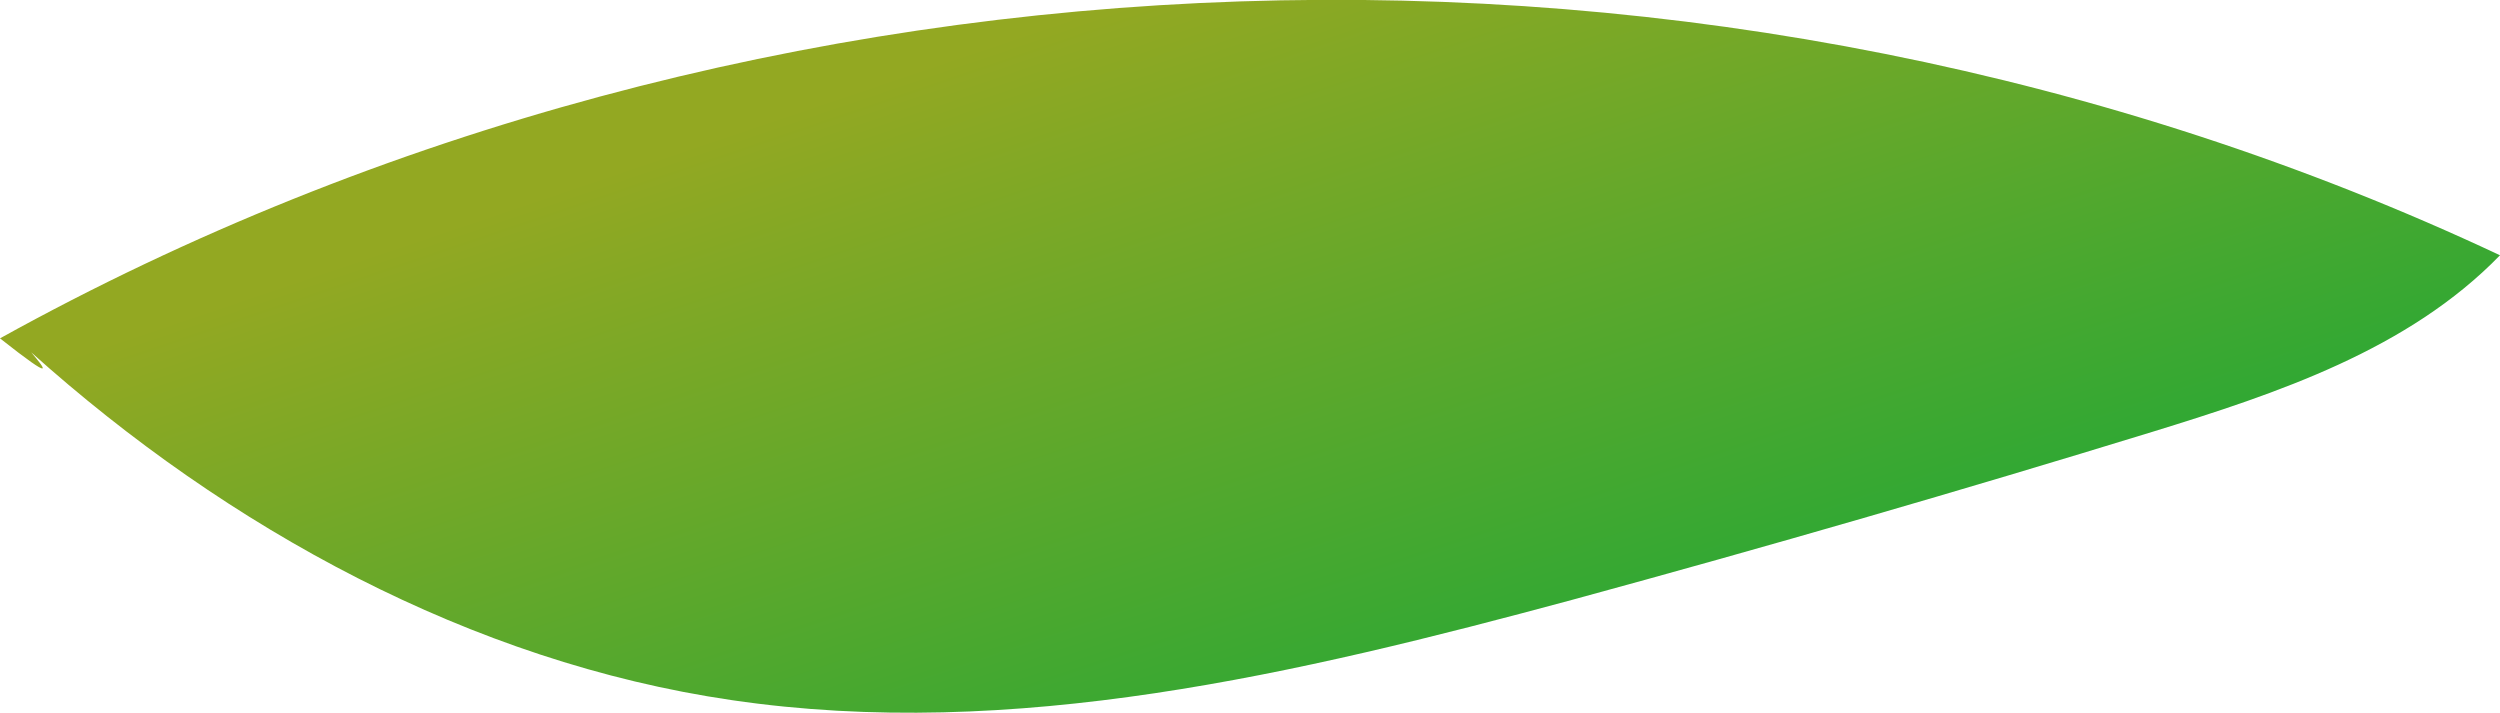 <svg xmlns="http://www.w3.org/2000/svg" xmlns:xlink="http://www.w3.org/1999/xlink" viewBox="0 0 153.76 43.84"><defs><style>.cls-1{fill:url(#New_swatch);}</style><linearGradient id="New_swatch" x1="70.52" y1="-0.53" x2="87.43" y2="49.42" gradientUnits="userSpaceOnUse"><stop offset="0" stop-color="#93a822"/><stop offset="1" stop-color="#22a836"/></linearGradient></defs><g id="Layer_2" data-name="Layer 2"><g id="Leaves"><path class="cls-1" d="M0,20.81C46.58-5,105.57-6.94,153.76,15.7c-5.63,5.8-13.66,8.48-21.38,10.86Q114.67,32,96.74,36.88C79.84,41.44,62.3,45.61,45,43.06,29,40.72,14,32.51,1.92,21.67,2.74,22.65,3.56,23.62,0,20.81Z"/></g></g></svg>